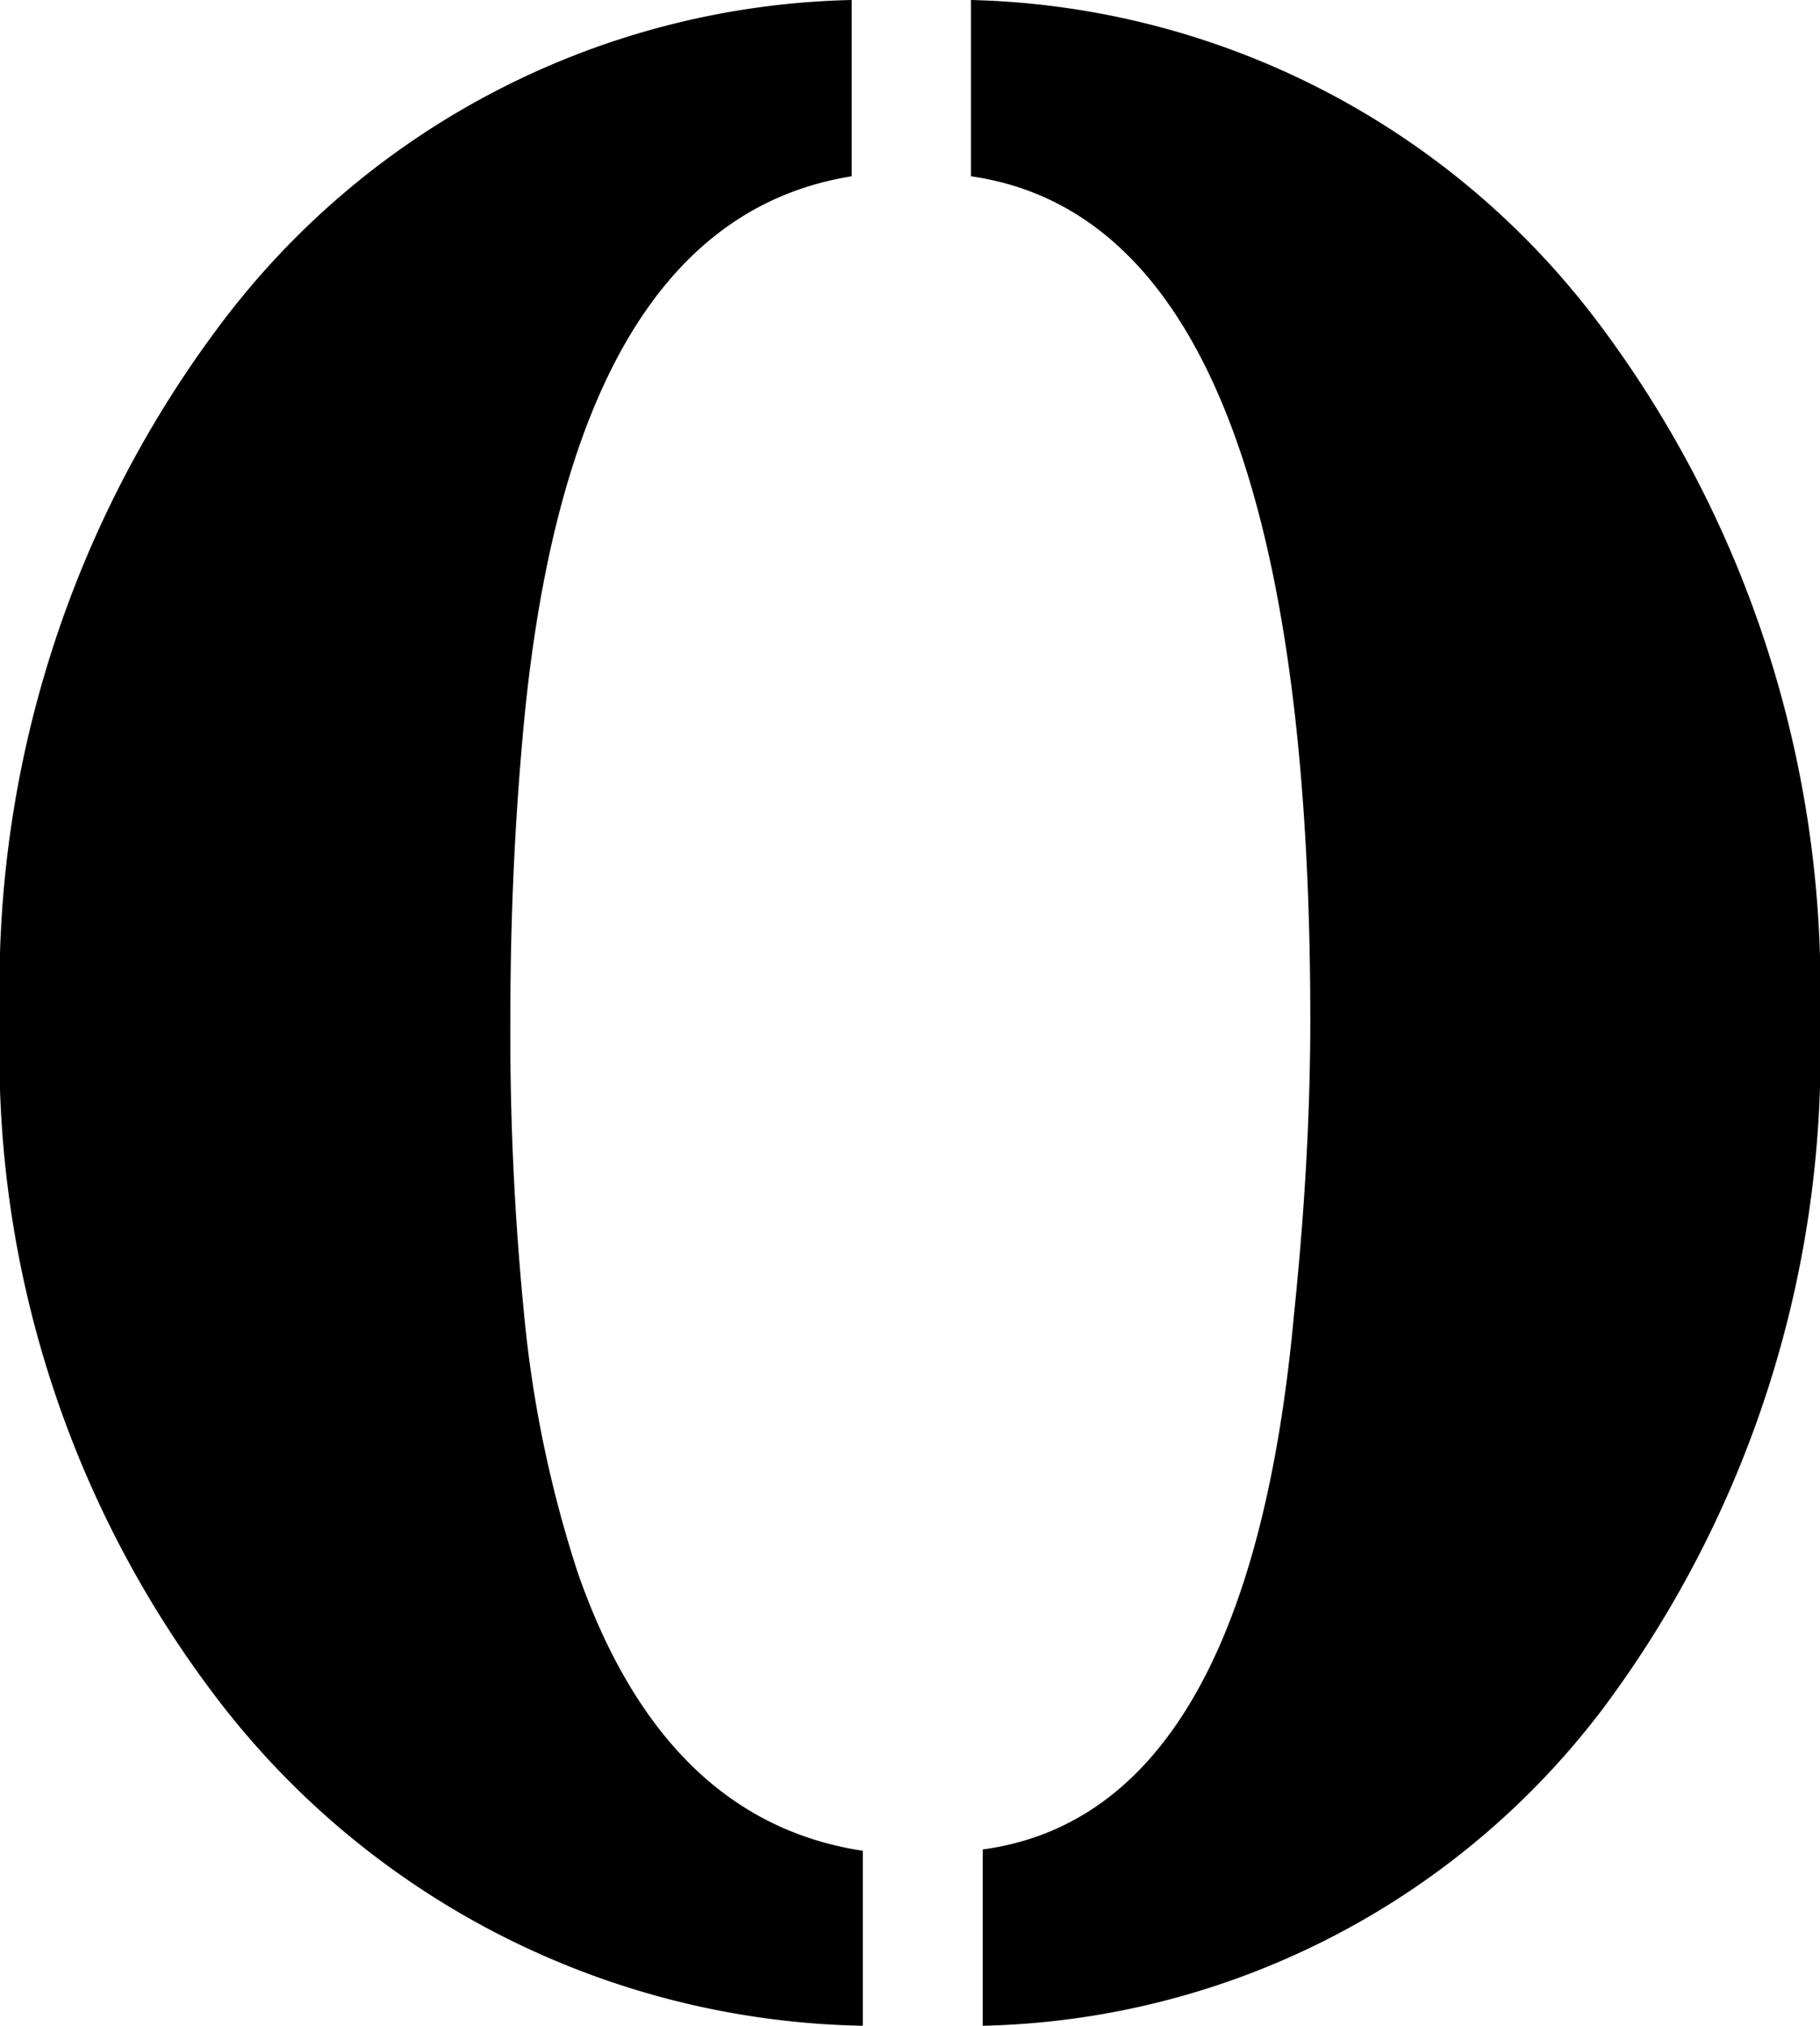 <svg xmlns="http://www.w3.org/2000/svg" viewBox="0 0 27.78 30.91"><path d="M13.17,30.91a12.68,12.68,0,0,1-9.73-4.83A16.19,16.19,0,0,1,0,15.56,16.81,16.81,0,0,1,3.38,4.93,12.38,12.38,0,0,1,13,0V2.69Q8.74,3.37,8,11q-.21,2.21-.21,4.53A43.56,43.56,0,0,0,8,20.06,18.2,18.2,0,0,0,8.82,24q1.32,3.78,4.35,4.24ZM20,15.56Q20,3.43,14.82,2.69V0A12.35,12.35,0,0,1,24.4,4.93a16.89,16.89,0,0,1,3.38,10.63,16.7,16.7,0,0,1-3.32,10.52A12.2,12.2,0,0,1,15,30.91V28.22q4.05-.55,4.75-8.15C19.9,18.62,20,17.11,20,15.56Z"/></svg>